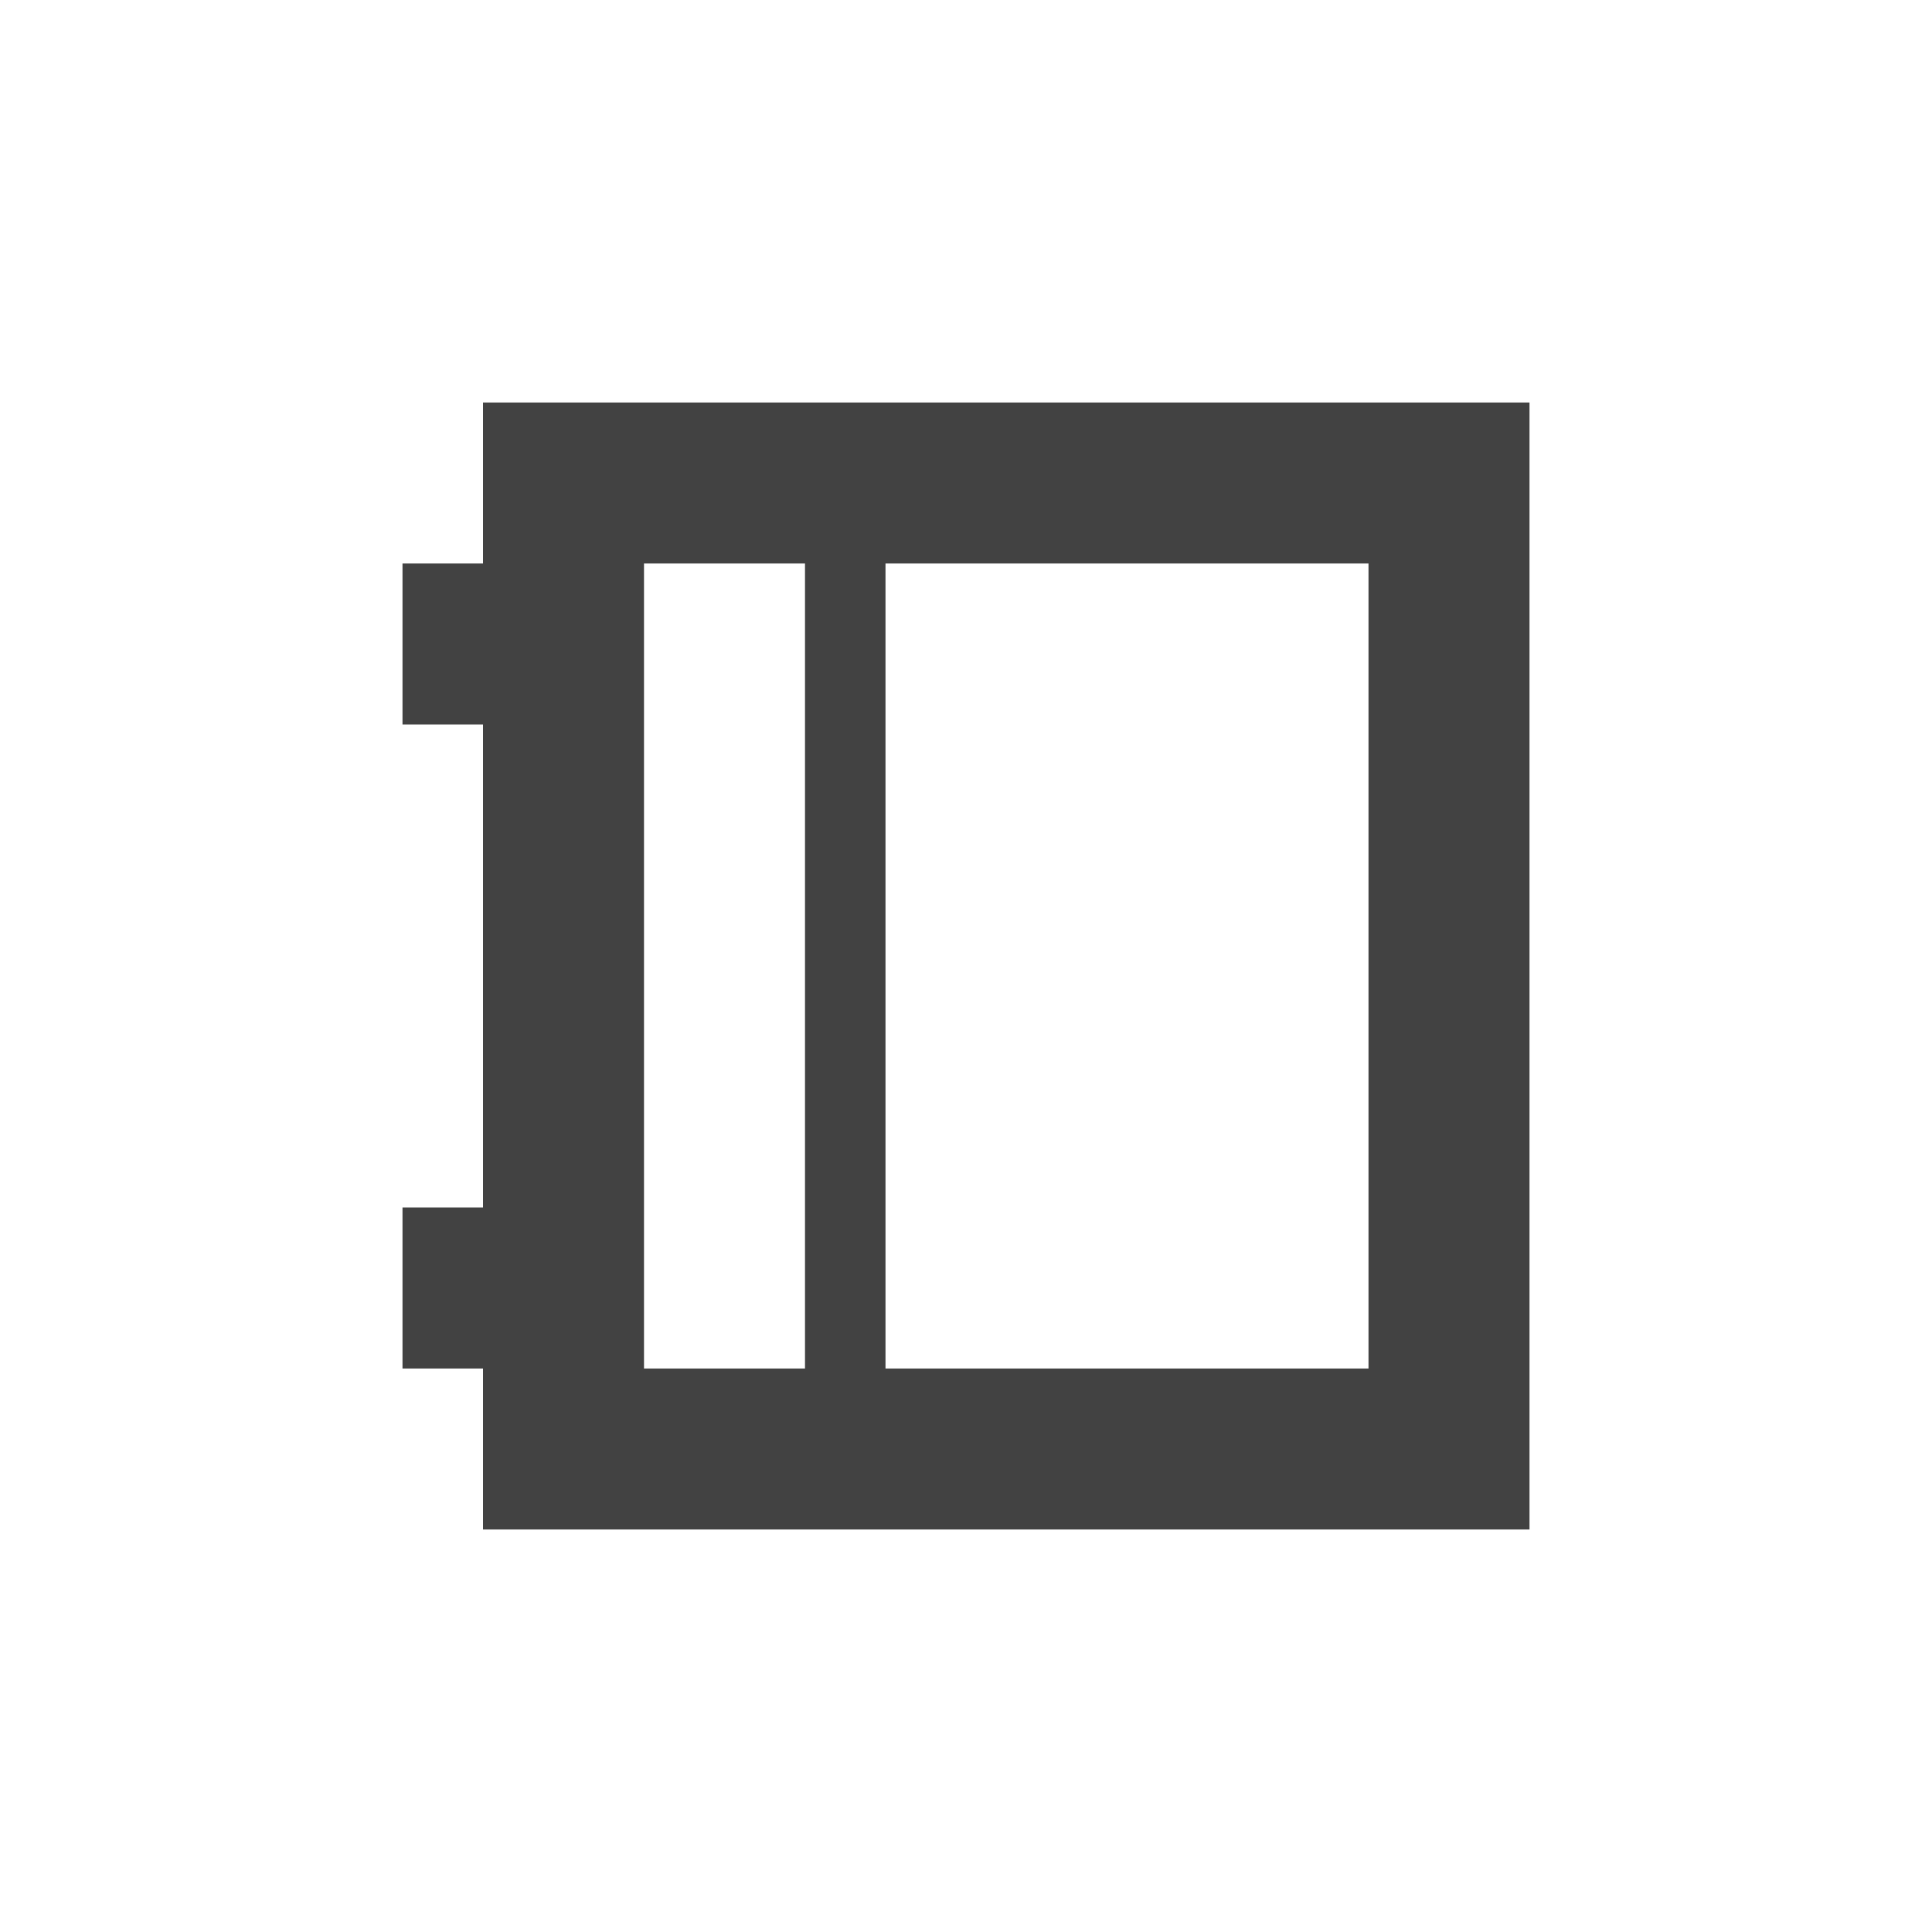 <?xml version="1.0" encoding="UTF-8"?>
<svg xmlns="http://www.w3.org/2000/svg" xmlns:xlink="http://www.w3.org/1999/xlink" width="24px" height="24px" viewBox="0 0 24 24" version="1.1">
<g id="surface1">
     <defs>
  <style id="current-color-scheme" type="text/css">
   .ColorScheme-Text { color:#424242; } .ColorScheme-Highlight { color:#eeeeee; }
  </style>
 </defs>
<path style="fill:currentColor" class="ColorScheme-Text" d="M 6 5 L 6 7 L 5 7 L 5 9 L 6 9 L 6 15 L 5 15 L 5 17 L 6 17 L 6 19 L 19 19 L 19 5 Z M 8 7 L 10 7 L 10 17 L 8 17 Z M 11 7 L 17 7 L 17 17 L 11 17 Z M 11 7 "/>
</g>
</svg>
